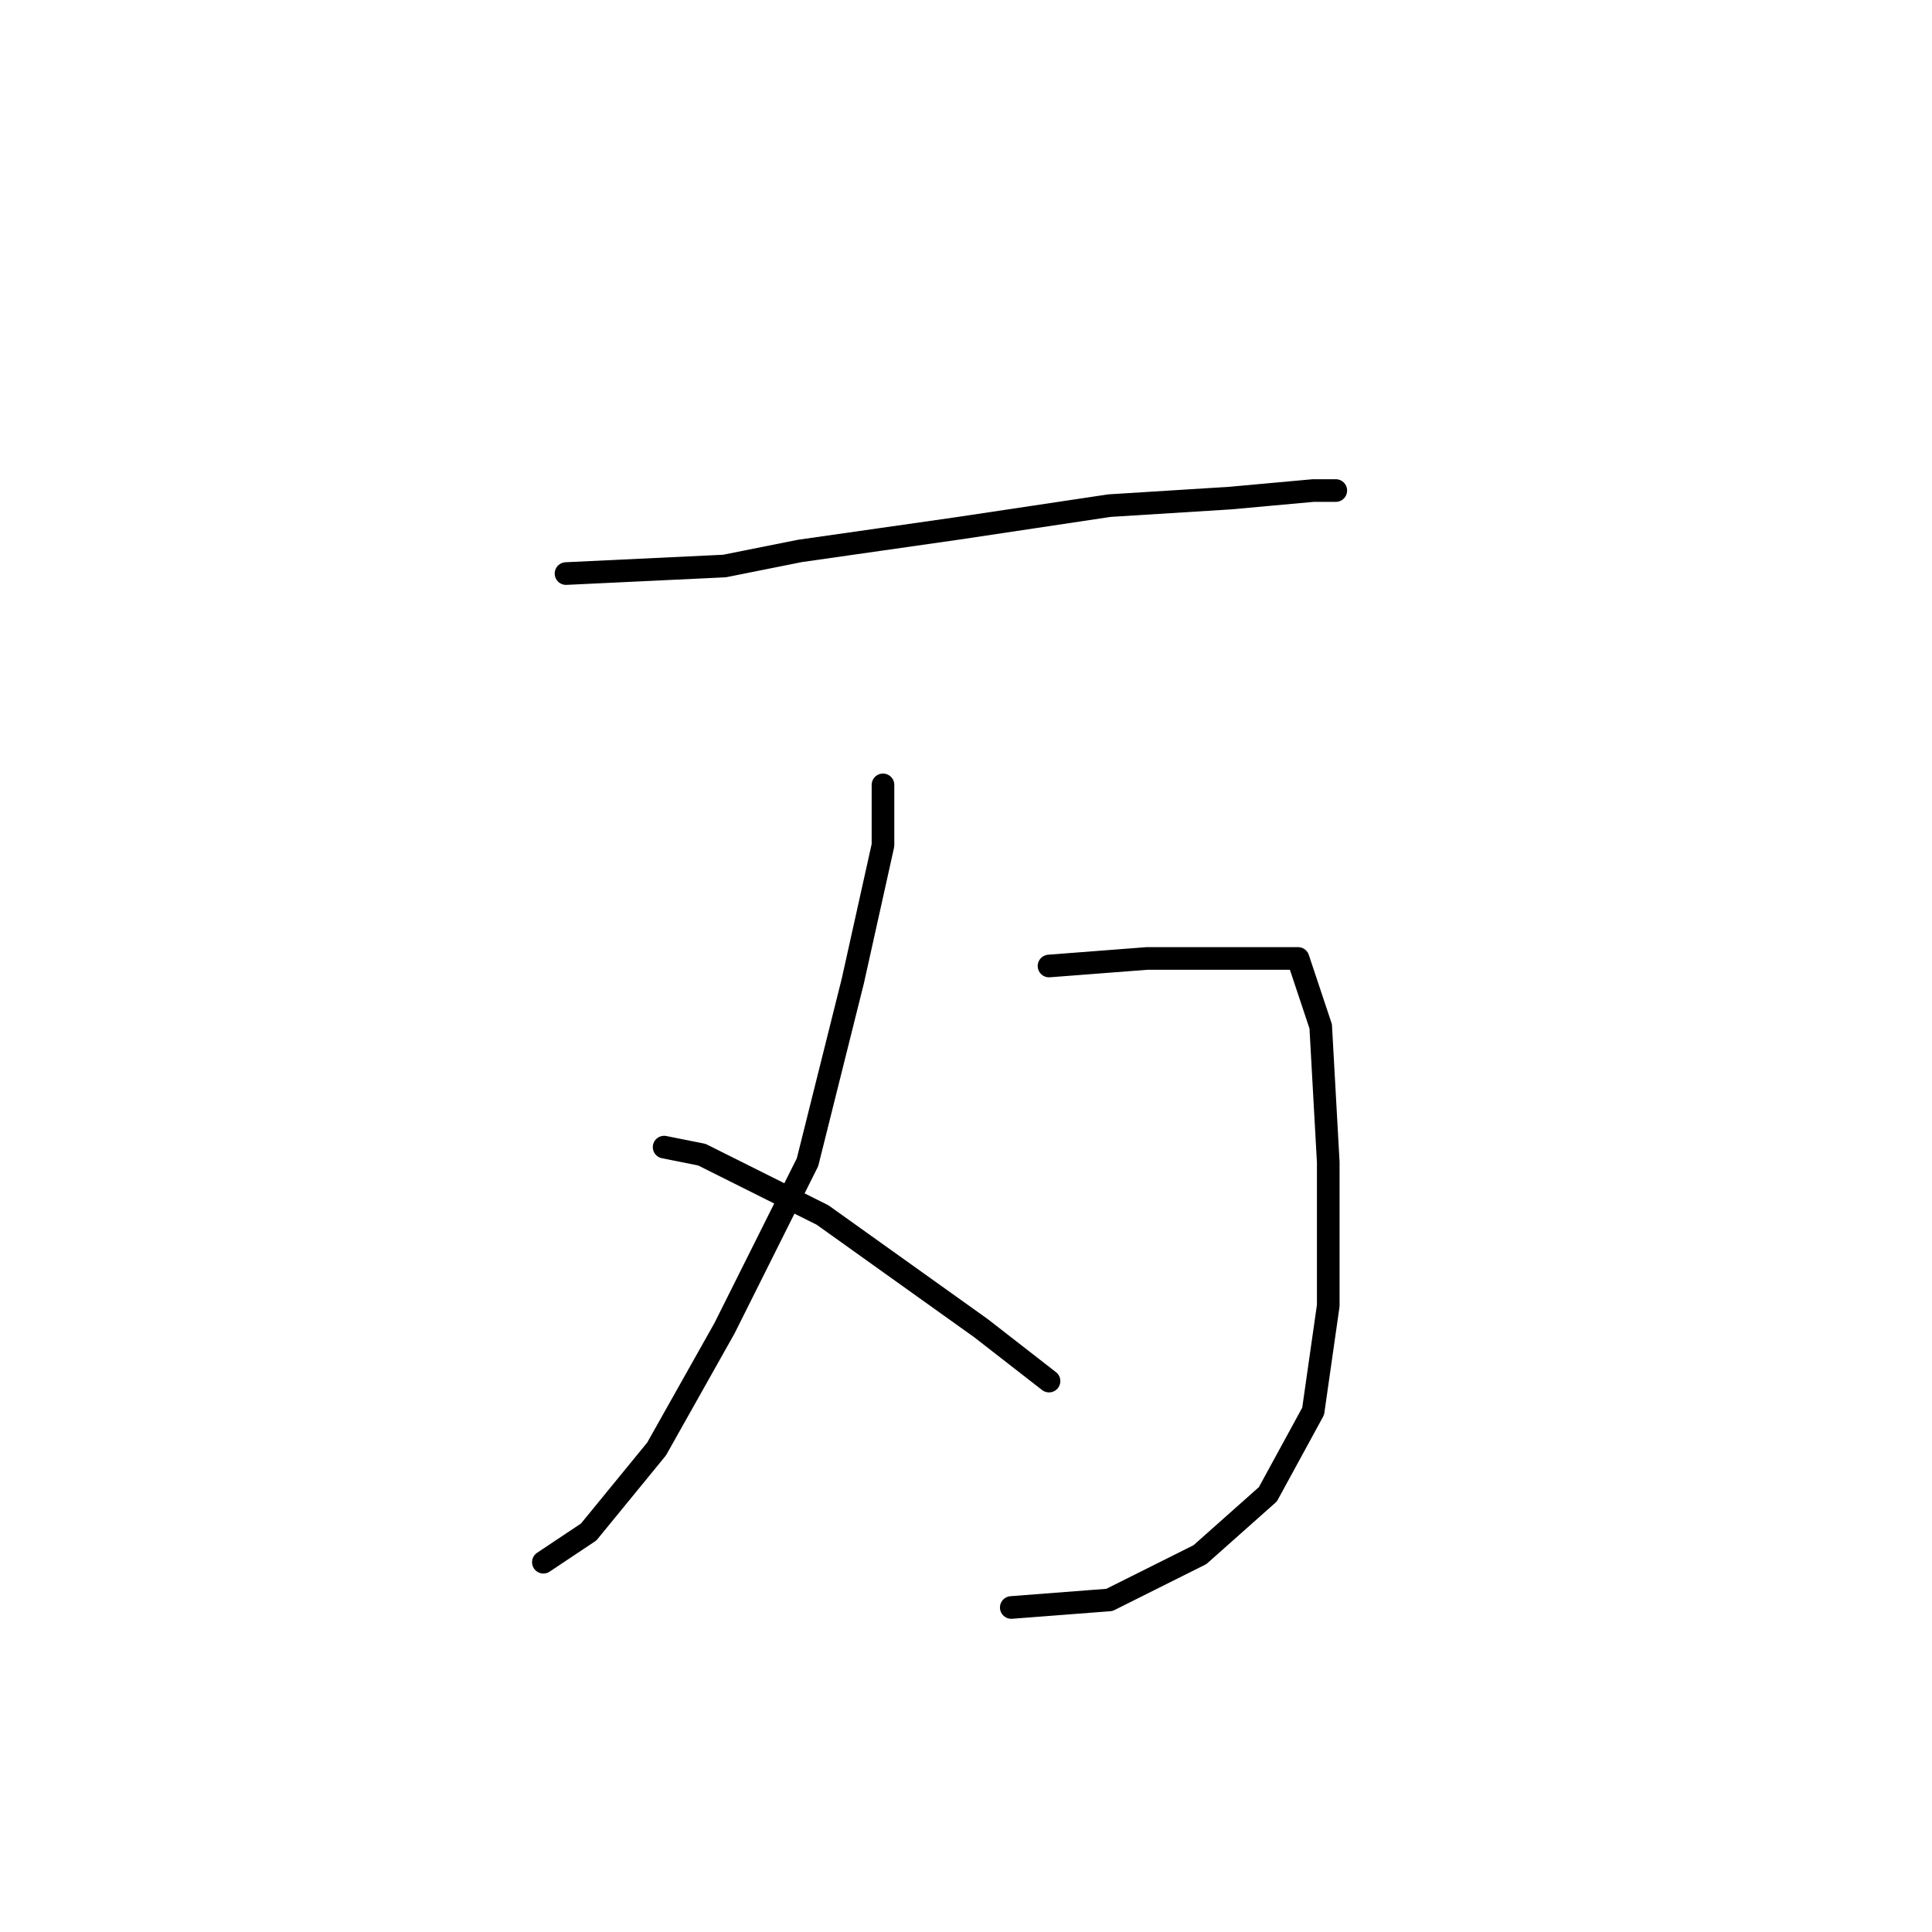 <?xml version="1.0" standalone="no"?>
    <svg width="256" height="256" xmlns="http://www.w3.org/2000/svg" version="1.1">
    <polyline stroke="black" stroke-width="3" stroke-linecap="round" fill="transparent" stroke-linejoin="round" points="75 76 96 75 106 73 127 70 147 67 163 66 174 65 177 65 177 65 " />
        <polyline stroke="black" stroke-width="3" stroke-linecap="round" fill="transparent" stroke-linejoin="round" points="117 104 117 112 113 130 107 154 96 176 87 192 78 203 72 207 72 207 " />
        <polyline stroke="black" stroke-width="3" stroke-linecap="round" fill="transparent" stroke-linejoin="round" points="139 128 152 127 164 127 172 127 175 136 176 154 176 173 174 187 168 198 159 206 147 212 134 213 134 213 " />
        <polyline stroke="black" stroke-width="3" stroke-linecap="round" fill="transparent" stroke-linejoin="round" points="88 152 93 153 109 161 130 176 139 183 139 183 " />
        </svg>